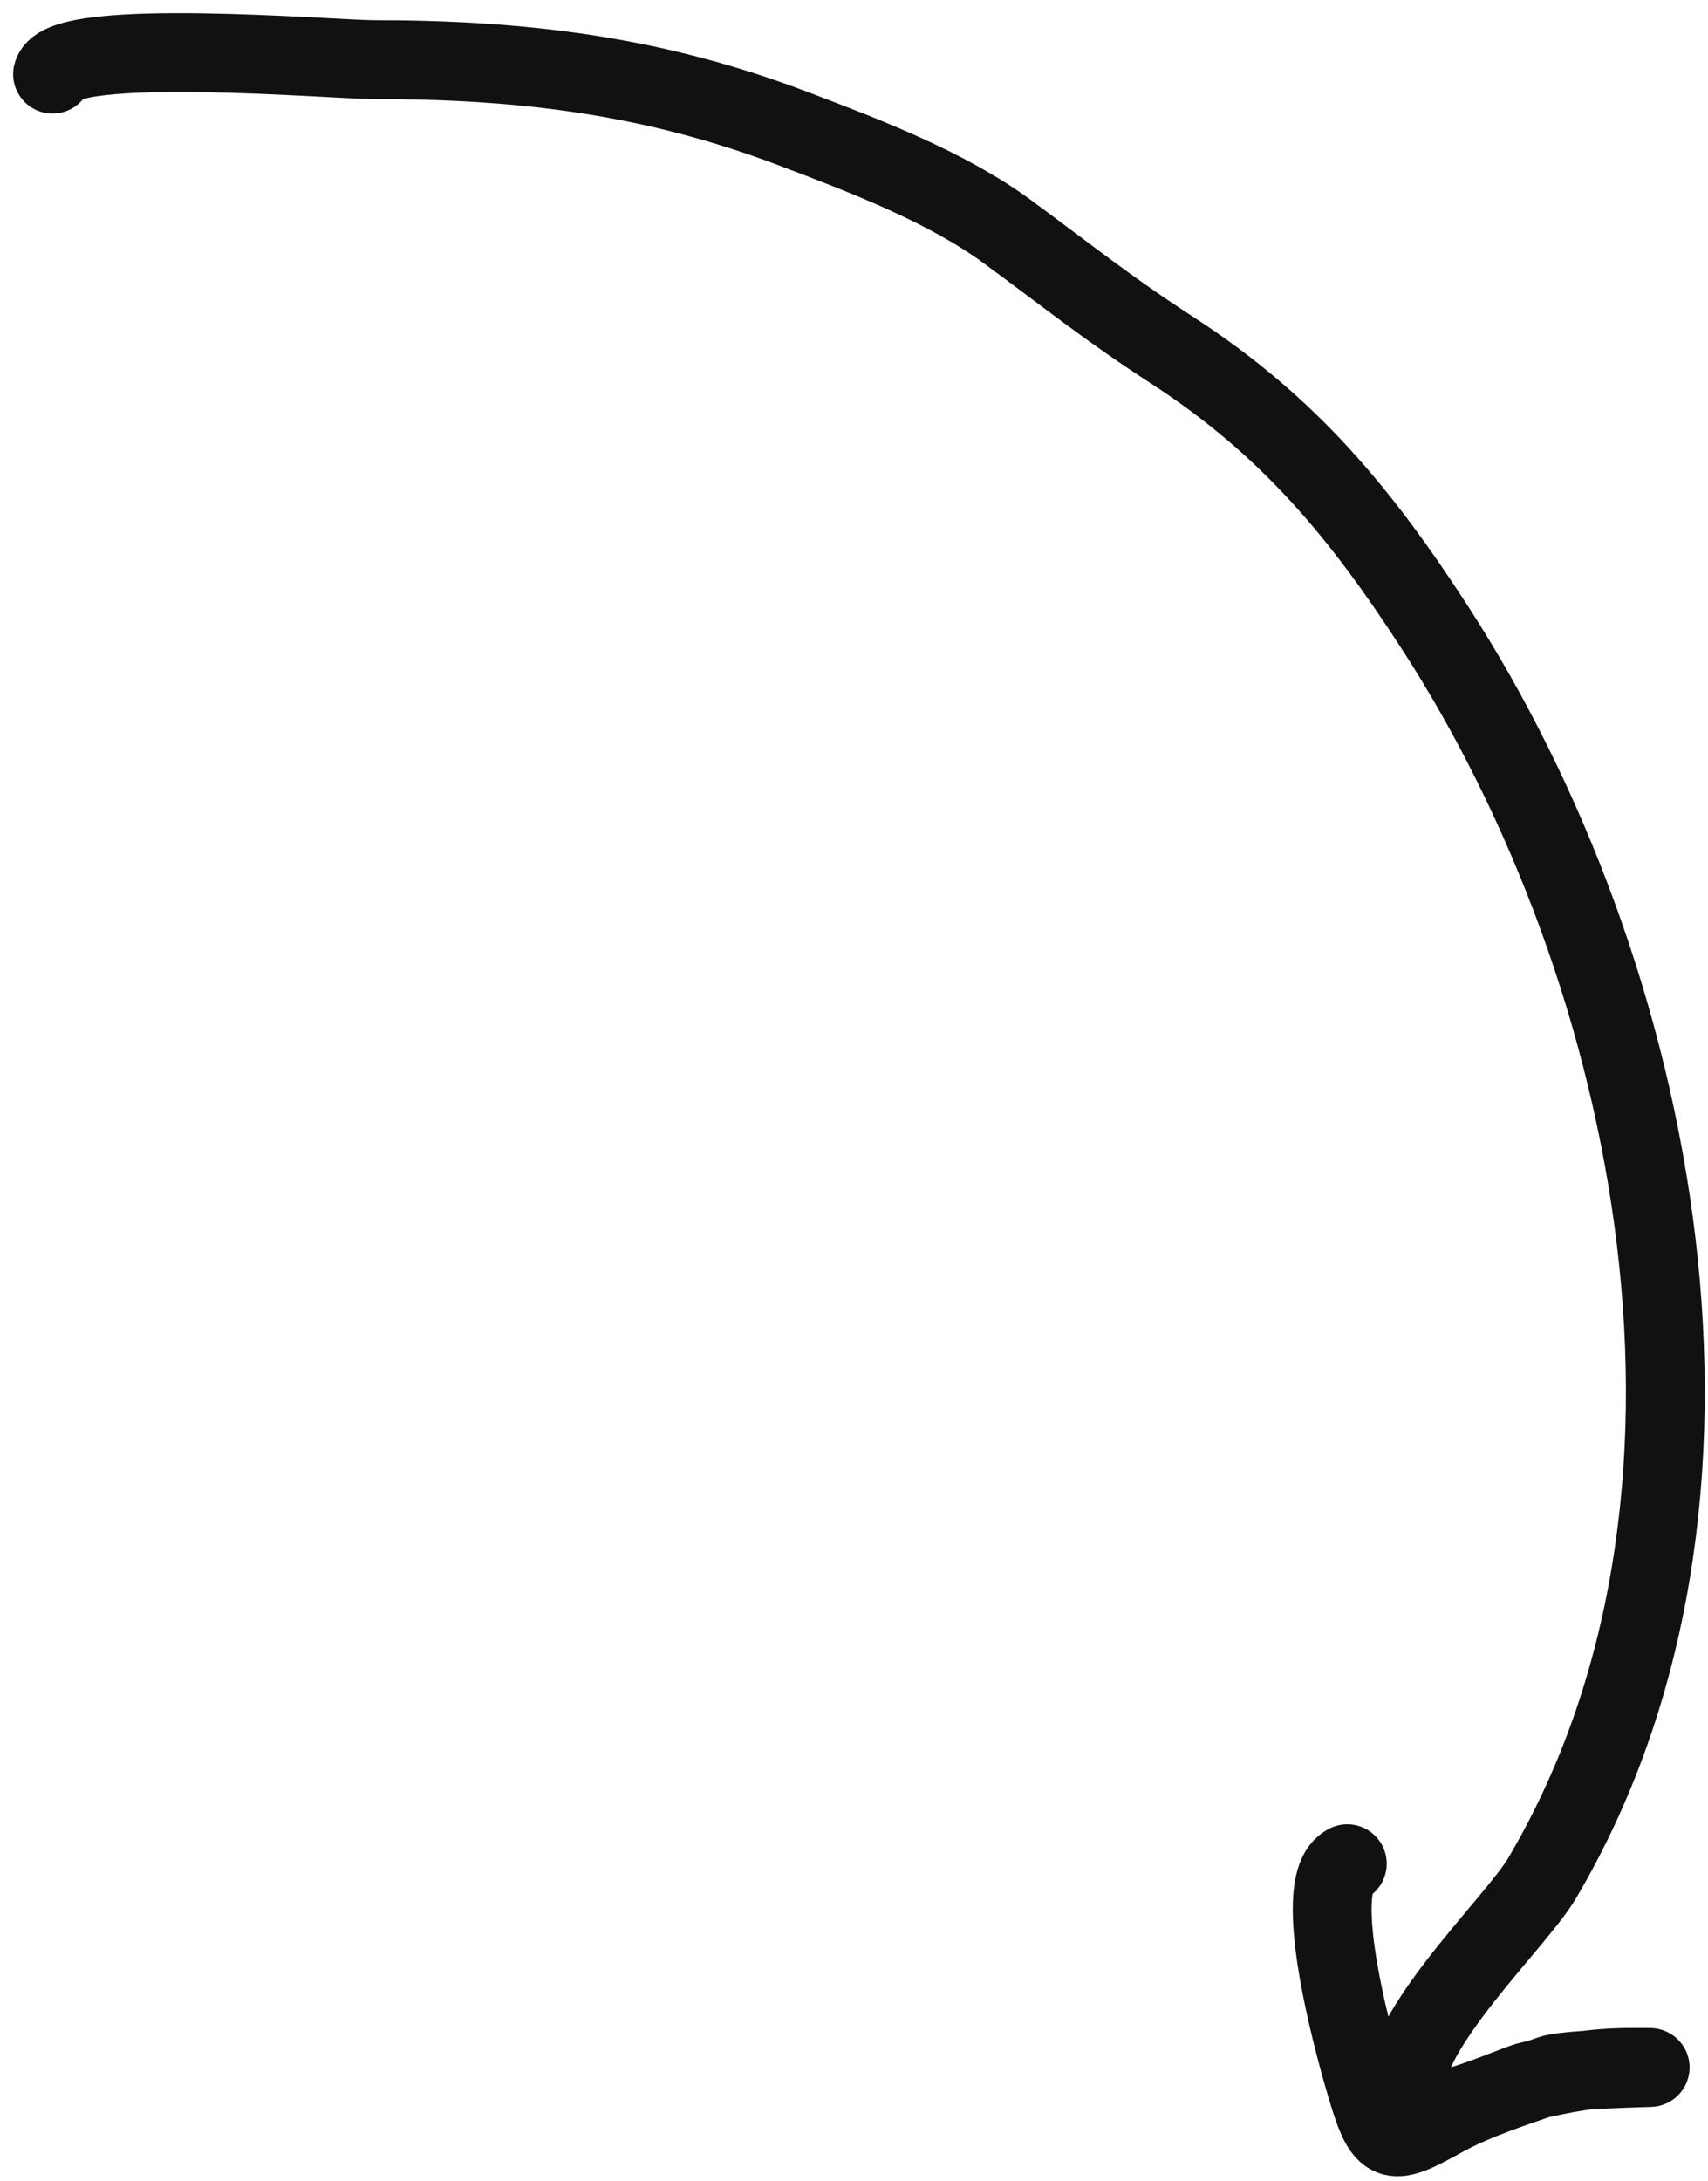 <svg width="65" height="83" viewBox="0 0 65 83" fill="none" xmlns="http://www.w3.org/2000/svg">
<path d="M2 2.822C2.359 1.385 12.733 2.269 14.18 2.269C19.891 2.269 24.847 2.865 30.235 4.914C32.95 5.946 36.034 7.123 38.338 8.816C40.721 10.569 42.159 11.738 44.629 13.341C49.057 16.215 51.794 19.539 54.594 23.86C63.163 37.08 67.154 57.139 58.685 71.472C57.628 73.26 52.849 77.682 53.518 80.022C53.836 81.134 57.547 79.335 58.193 79.192C59.57 78.886 60.591 78.669 62.068 78.669C64.606 78.669 59.779 78.676 59.023 78.946C57.617 79.448 56.178 79.881 54.871 80.607C53.014 81.638 52.709 81.685 52.103 79.746C51.683 78.4 49.75 71.68 51.273 70.918" stroke="#111111" stroke-width="3" stroke-linecap="round"/>
</svg>
